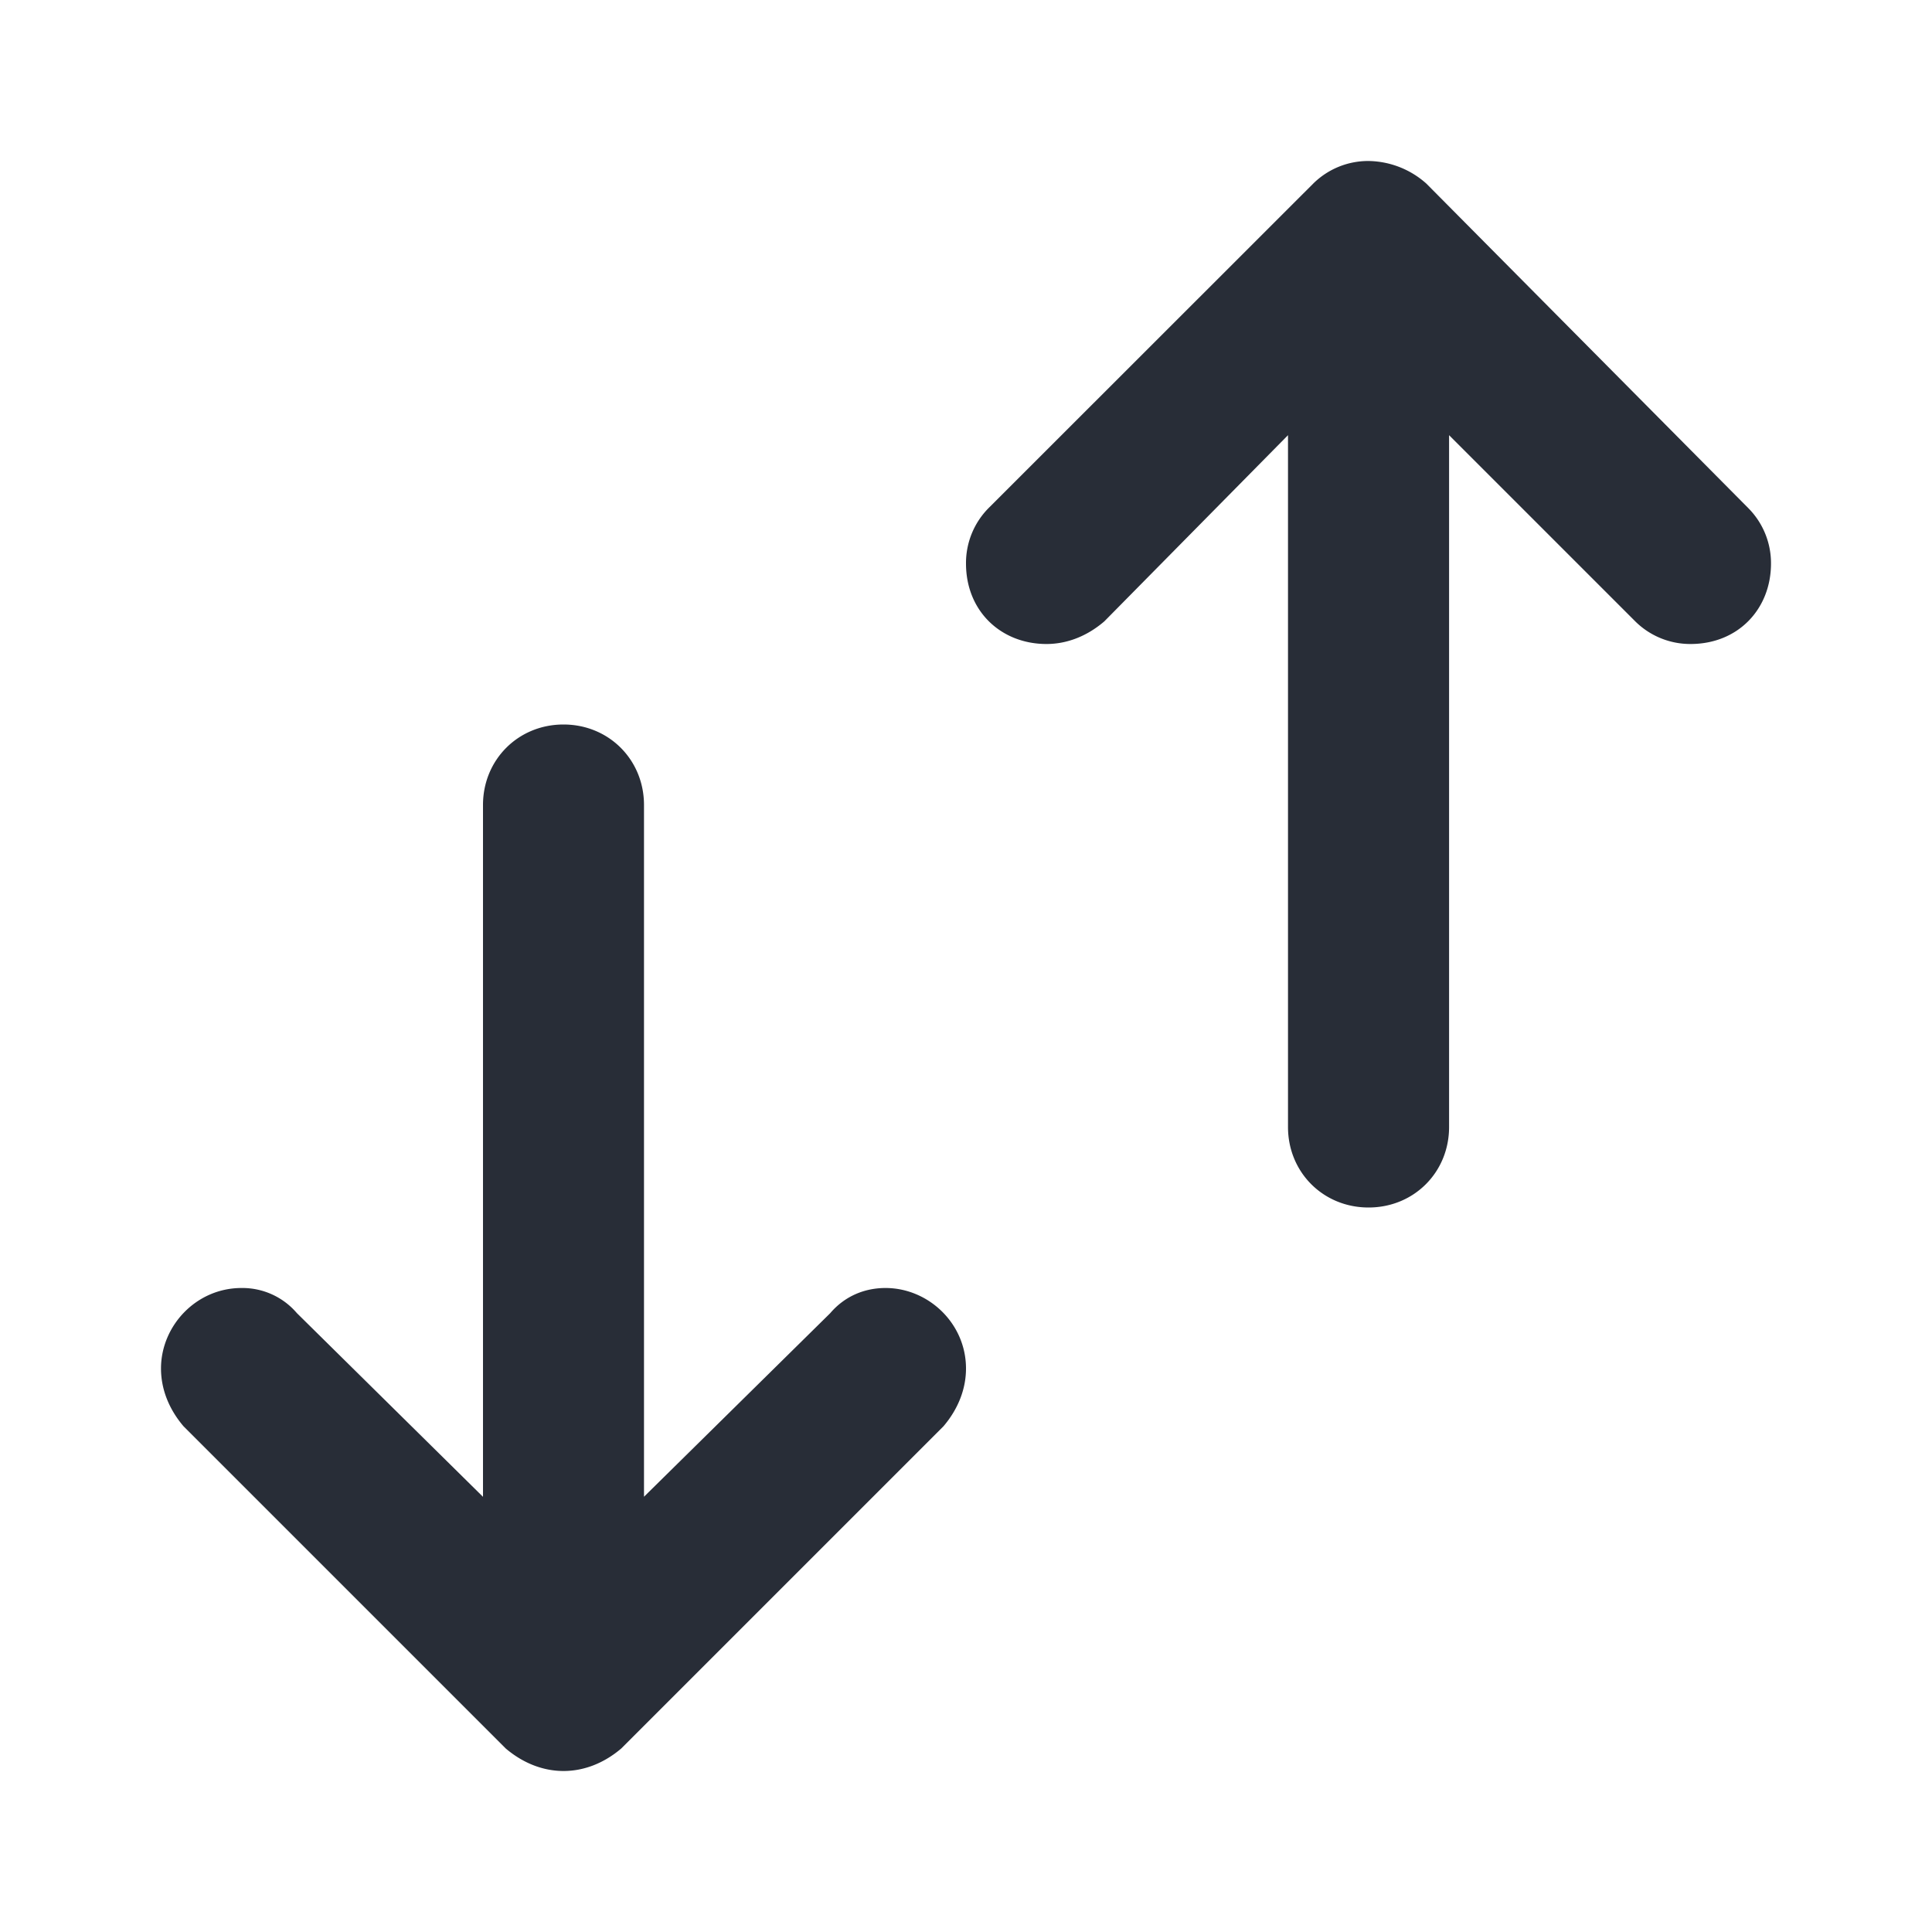 <svg xmlns="http://www.w3.org/2000/svg" width="24" height="24" fill="none"><g clip-path="url(#a)"><path fill="#282D37" fill-rule="evenodd" d="M7 22c.25 0 .5-.094.719-.281l4-4C11.906 17.5 12 17.25 12 17c0-.562-.469-1-1-1-.25 0-.5.094-.687.313L8 18.593V10c0-.562-.437-1-1-1s-1 .438-1 1v8.594l-2.312-2.282A.89.89 0 0 0 3 16c-.562 0-1 .469-1 1 0 .25.094.5.281.719l4 4c.22.187.47.281.72.281m10-7c.563 0 1-.437 1-1V5.406l2.313 2.313A.97.97 0 0 0 21 8c.594 0 1-.437 1-1a.97.97 0 0 0-.281-.687l-4-4.032A1.1 1.1 0 0 0 17 2a.97.97 0 0 0-.687.281L12.28 6.312a.97.97 0 0 0-.28.688c0 .594.437 1 1 1 .25 0 .5-.094.718-.281L16 5.406V14c0 .563.438 1 1 1" clip-rule="evenodd"/></g><defs><clipPath id="a"><path fill="#fff" d="M0 0h24v24H0z"/></clipPath></defs></svg>